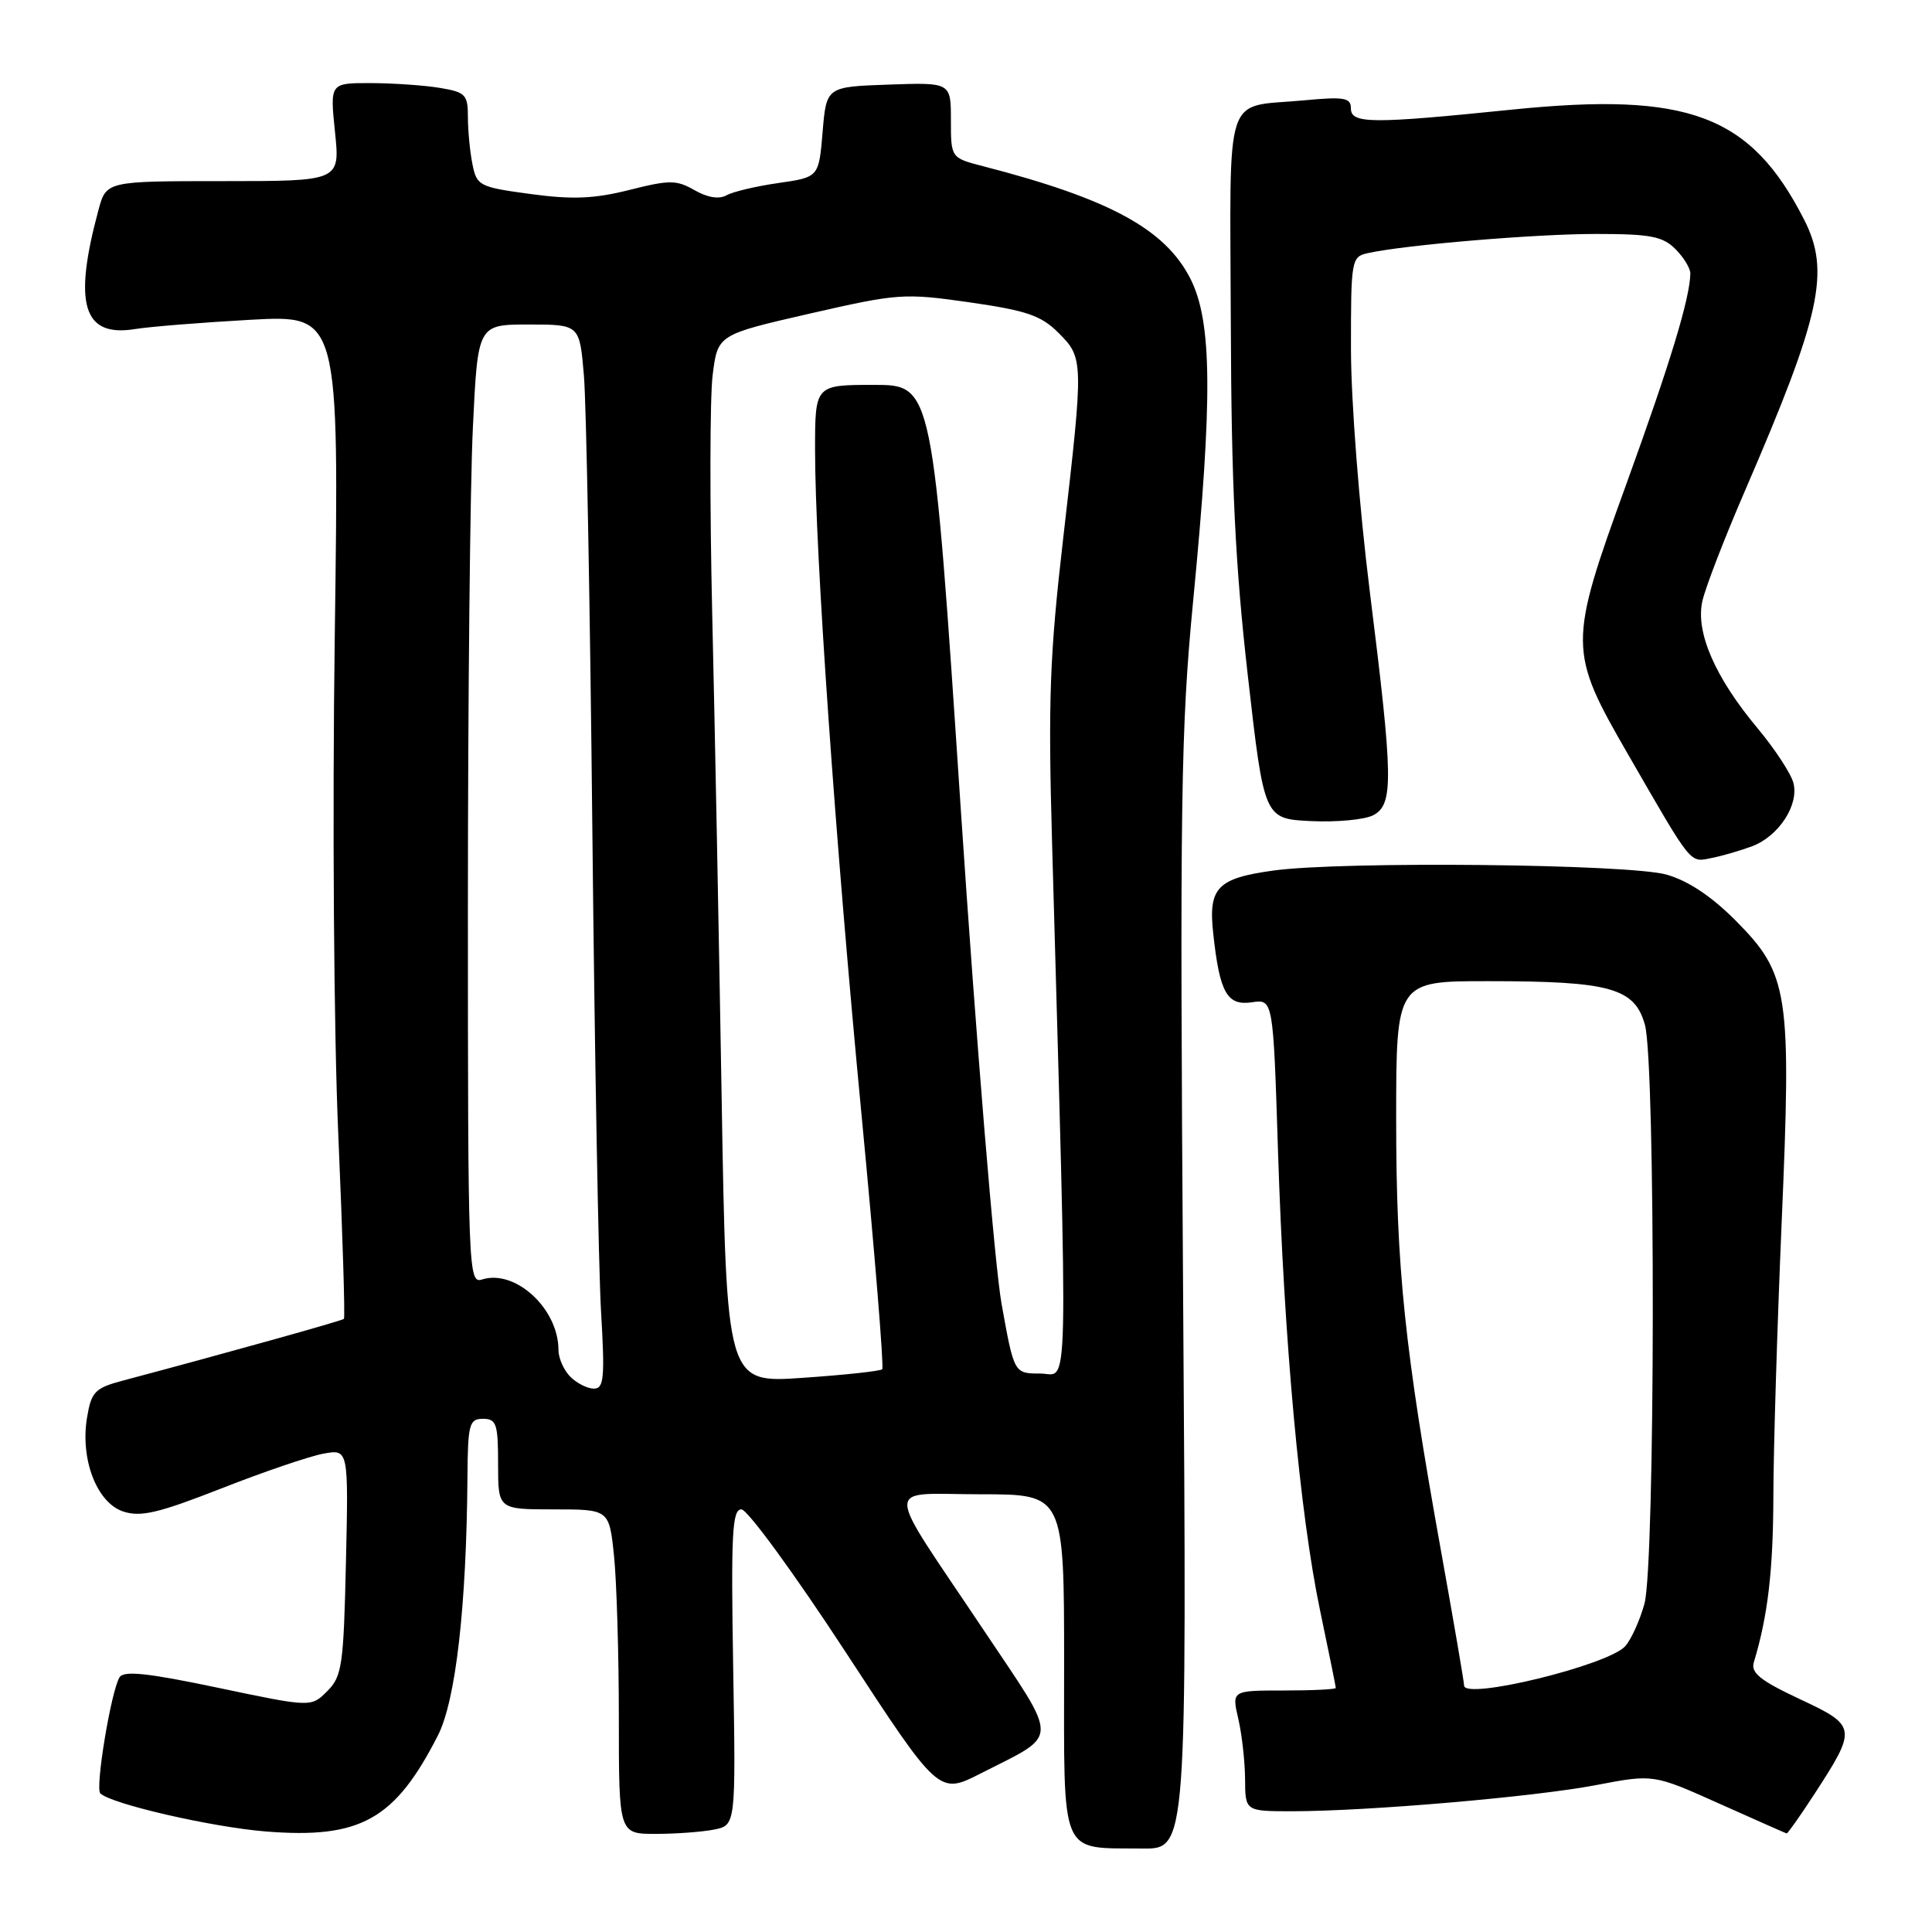 <?xml version="1.0" encoding="UTF-8" standalone="no"?>
<!DOCTYPE svg PUBLIC "-//W3C//DTD SVG 1.1//EN" "http://www.w3.org/Graphics/SVG/1.1/DTD/svg11.dtd" >
<svg xmlns="http://www.w3.org/2000/svg" xmlns:xlink="http://www.w3.org/1999/xlink" version="1.1" viewBox="0 0 256 256">
 <g >
 <path fill="currentColor"
d=" M 156.77 171.75 C 156.32 105.84 156.46 96.60 158.11 79.50 C 160.70 52.71 160.61 42.64 157.75 36.96 C 154.42 30.37 147.04 26.35 130.25 22.02 C 126.00 20.92 126.00 20.92 126.00 15.92 C 126.00 10.92 126.00 10.92 117.75 11.21 C 109.50 11.50 109.50 11.50 109.00 17.49 C 108.50 23.48 108.50 23.48 103.15 24.25 C 100.21 24.67 97.11 25.40 96.26 25.88 C 95.27 26.43 93.74 26.18 92.03 25.20 C 89.63 23.83 88.73 23.82 83.39 25.17 C 78.73 26.34 75.86 26.46 70.31 25.71 C 63.50 24.79 63.17 24.62 62.60 21.75 C 62.27 20.10 62.00 17.29 62.00 15.51 C 62.00 12.53 61.69 12.21 58.25 11.64 C 56.19 11.30 52.08 11.02 49.11 11.01 C 43.72 11.00 43.72 11.00 44.39 17.50 C 45.06 24.00 45.06 24.00 29.57 24.00 C 14.08 24.00 14.08 24.00 13.04 27.85 C 9.67 40.36 11.02 44.72 17.91 43.60 C 19.89 43.28 26.77 42.73 33.22 42.37 C 44.94 41.73 44.94 41.73 44.36 84.11 C 44.03 108.22 44.23 136.85 44.83 150.48 C 45.40 163.67 45.74 174.60 45.57 174.76 C 45.32 175.01 29.92 179.31 16.34 182.92 C 12.58 183.92 12.11 184.40 11.54 187.79 C 10.60 193.33 12.82 199.12 16.32 200.28 C 18.64 201.05 21.00 200.49 29.32 197.23 C 34.92 195.03 41.00 192.96 42.84 192.62 C 46.18 192.01 46.18 192.01 45.84 206.98 C 45.53 220.70 45.32 222.13 43.36 224.09 C 41.22 226.23 41.22 226.23 28.90 223.64 C 19.57 221.68 16.41 221.34 15.84 222.25 C 14.72 224.07 12.59 236.92 13.29 237.63 C 14.70 239.03 28.04 242.10 35.22 242.68 C 47.76 243.68 52.32 241.13 58.02 229.97 C 60.39 225.32 61.81 212.90 61.94 195.75 C 61.99 188.69 62.18 188.00 64.00 188.00 C 65.78 188.00 66.00 188.67 66.00 194.00 C 66.00 200.00 66.00 200.00 73.36 200.00 C 80.72 200.00 80.72 200.00 81.36 206.15 C 81.71 209.53 82.00 219.20 82.00 227.65 C 82.00 243.00 82.00 243.00 86.88 243.00 C 89.56 243.00 93.04 242.74 94.62 242.43 C 97.50 241.85 97.50 241.85 97.15 220.93 C 96.85 203.17 97.02 200.00 98.24 200.00 C 99.04 200.00 105.25 208.51 112.05 218.91 C 124.40 237.82 124.40 237.82 129.95 234.99 C 140.50 229.61 140.47 231.14 130.29 215.92 C 116.91 195.90 116.94 198.00 129.96 198.00 C 141.00 198.00 141.00 198.00 141.00 220.53 C 141.00 246.46 140.30 244.82 151.39 244.94 C 157.27 245.00 157.27 245.00 156.77 171.75 Z  M 240.40 237.75 C 246.10 228.98 246.06 228.68 238.46 225.13 C 233.26 222.69 231.97 221.66 232.39 220.27 C 234.25 214.12 234.95 208.16 234.98 198.28 C 234.99 192.11 235.49 175.76 236.08 161.95 C 237.39 131.44 237.03 129.07 229.94 121.94 C 226.79 118.77 223.66 116.69 220.82 115.89 C 215.86 114.48 177.91 114.09 168.75 115.35 C 161.28 116.38 160.09 117.62 160.76 123.70 C 161.61 131.55 162.59 133.29 165.87 132.81 C 168.70 132.39 168.70 132.39 169.34 152.45 C 170.14 177.71 172.24 200.64 174.92 213.41 C 176.06 218.86 177.00 223.47 177.00 223.66 C 177.00 223.85 173.90 224.00 170.11 224.00 C 163.21 224.00 163.21 224.00 164.08 227.75 C 164.56 229.81 164.96 233.41 164.98 235.75 C 165.00 240.00 165.00 240.00 171.25 240.00 C 181.31 239.99 203.31 238.10 211.51 236.53 C 219.09 235.08 219.09 235.08 227.79 238.98 C 232.58 241.12 236.61 242.91 236.74 242.94 C 236.87 242.97 238.52 240.64 240.40 237.75 Z  M 232.20 112.12 C 235.70 110.78 238.39 106.66 237.64 103.76 C 237.33 102.52 235.18 99.25 232.89 96.50 C 227.27 89.78 224.67 83.81 225.56 79.70 C 225.94 77.94 228.49 71.33 231.23 65.00 C 241.30 41.70 242.55 35.96 239.05 29.09 C 231.97 15.23 223.76 12.14 200.30 14.53 C 181.69 16.43 179.00 16.41 179.00 14.36 C 179.00 12.94 178.12 12.79 172.74 13.30 C 162.03 14.30 162.99 11.37 163.09 42.86 C 163.16 64.20 163.67 74.83 165.34 89.50 C 167.50 108.50 167.50 108.50 173.73 108.80 C 177.15 108.96 180.87 108.61 181.98 108.01 C 184.67 106.57 184.61 103.24 181.51 78.42 C 180.10 67.12 179.02 53.21 179.01 46.27 C 179.00 34.39 179.07 34.02 181.25 33.54 C 186.17 32.45 203.40 31.00 211.46 31.00 C 218.67 31.00 220.31 31.31 222.00 33.00 C 223.10 34.10 223.99 35.56 223.98 36.25 C 223.91 39.56 221.34 48.02 215.52 64.08 C 207.78 85.41 207.79 86.21 215.75 100.00 C 224.34 114.89 223.85 114.28 226.84 113.68 C 228.30 113.39 230.71 112.68 232.20 112.12 Z  M 75.57 182.43 C 74.71 181.56 74.00 179.97 74.00 178.88 C 74.00 173.41 68.28 168.14 63.87 169.54 C 62.06 170.12 62.00 168.50 62.00 120.23 C 62.00 92.78 62.29 64.17 62.66 56.66 C 63.31 43.00 63.31 43.00 70.05 43.00 C 76.80 43.00 76.80 43.00 77.37 49.75 C 77.69 53.46 78.19 80.58 78.49 110.00 C 78.79 139.43 79.31 168.11 79.64 173.75 C 80.16 182.59 80.03 184.00 78.69 184.00 C 77.84 184.00 76.44 183.29 75.57 182.43 Z  M 95.62 145.38 C 95.27 124.55 94.71 95.70 94.37 81.27 C 94.04 66.85 94.06 52.64 94.43 49.70 C 95.10 44.35 95.10 44.35 107.27 41.56 C 118.99 38.88 119.77 38.82 128.47 40.06 C 136.03 41.15 137.95 41.80 140.25 44.10 C 143.60 47.44 143.60 47.73 140.89 71.23 C 139.09 86.78 138.87 92.78 139.40 111.50 C 141.54 187.90 141.67 182.00 137.83 182.00 C 134.37 182.00 134.37 182.00 132.71 172.75 C 131.80 167.66 129.37 138.19 127.31 107.25 C 123.58 51.00 123.58 51.00 115.79 51.00 C 108.00 51.00 108.00 51.00 108.00 59.61 C 108.00 73.05 110.67 111.29 114.16 147.75 C 115.91 166.03 117.14 181.19 116.90 181.43 C 116.66 181.68 111.91 182.19 106.36 182.57 C 96.26 183.27 96.26 183.27 95.62 145.38 Z  M 194.00 223.34 C 194.00 222.88 192.62 214.85 190.94 205.50 C 186.10 178.59 185.00 167.97 185.00 148.31 C 185.00 130.00 185.00 130.00 197.25 130.01 C 213.37 130.01 216.60 130.92 217.96 135.79 C 219.39 140.93 219.33 207.25 217.90 212.50 C 217.29 214.70 216.15 217.23 215.35 218.13 C 213.11 220.65 194.00 225.31 194.00 223.34 Z "/>
</g>
</svg>